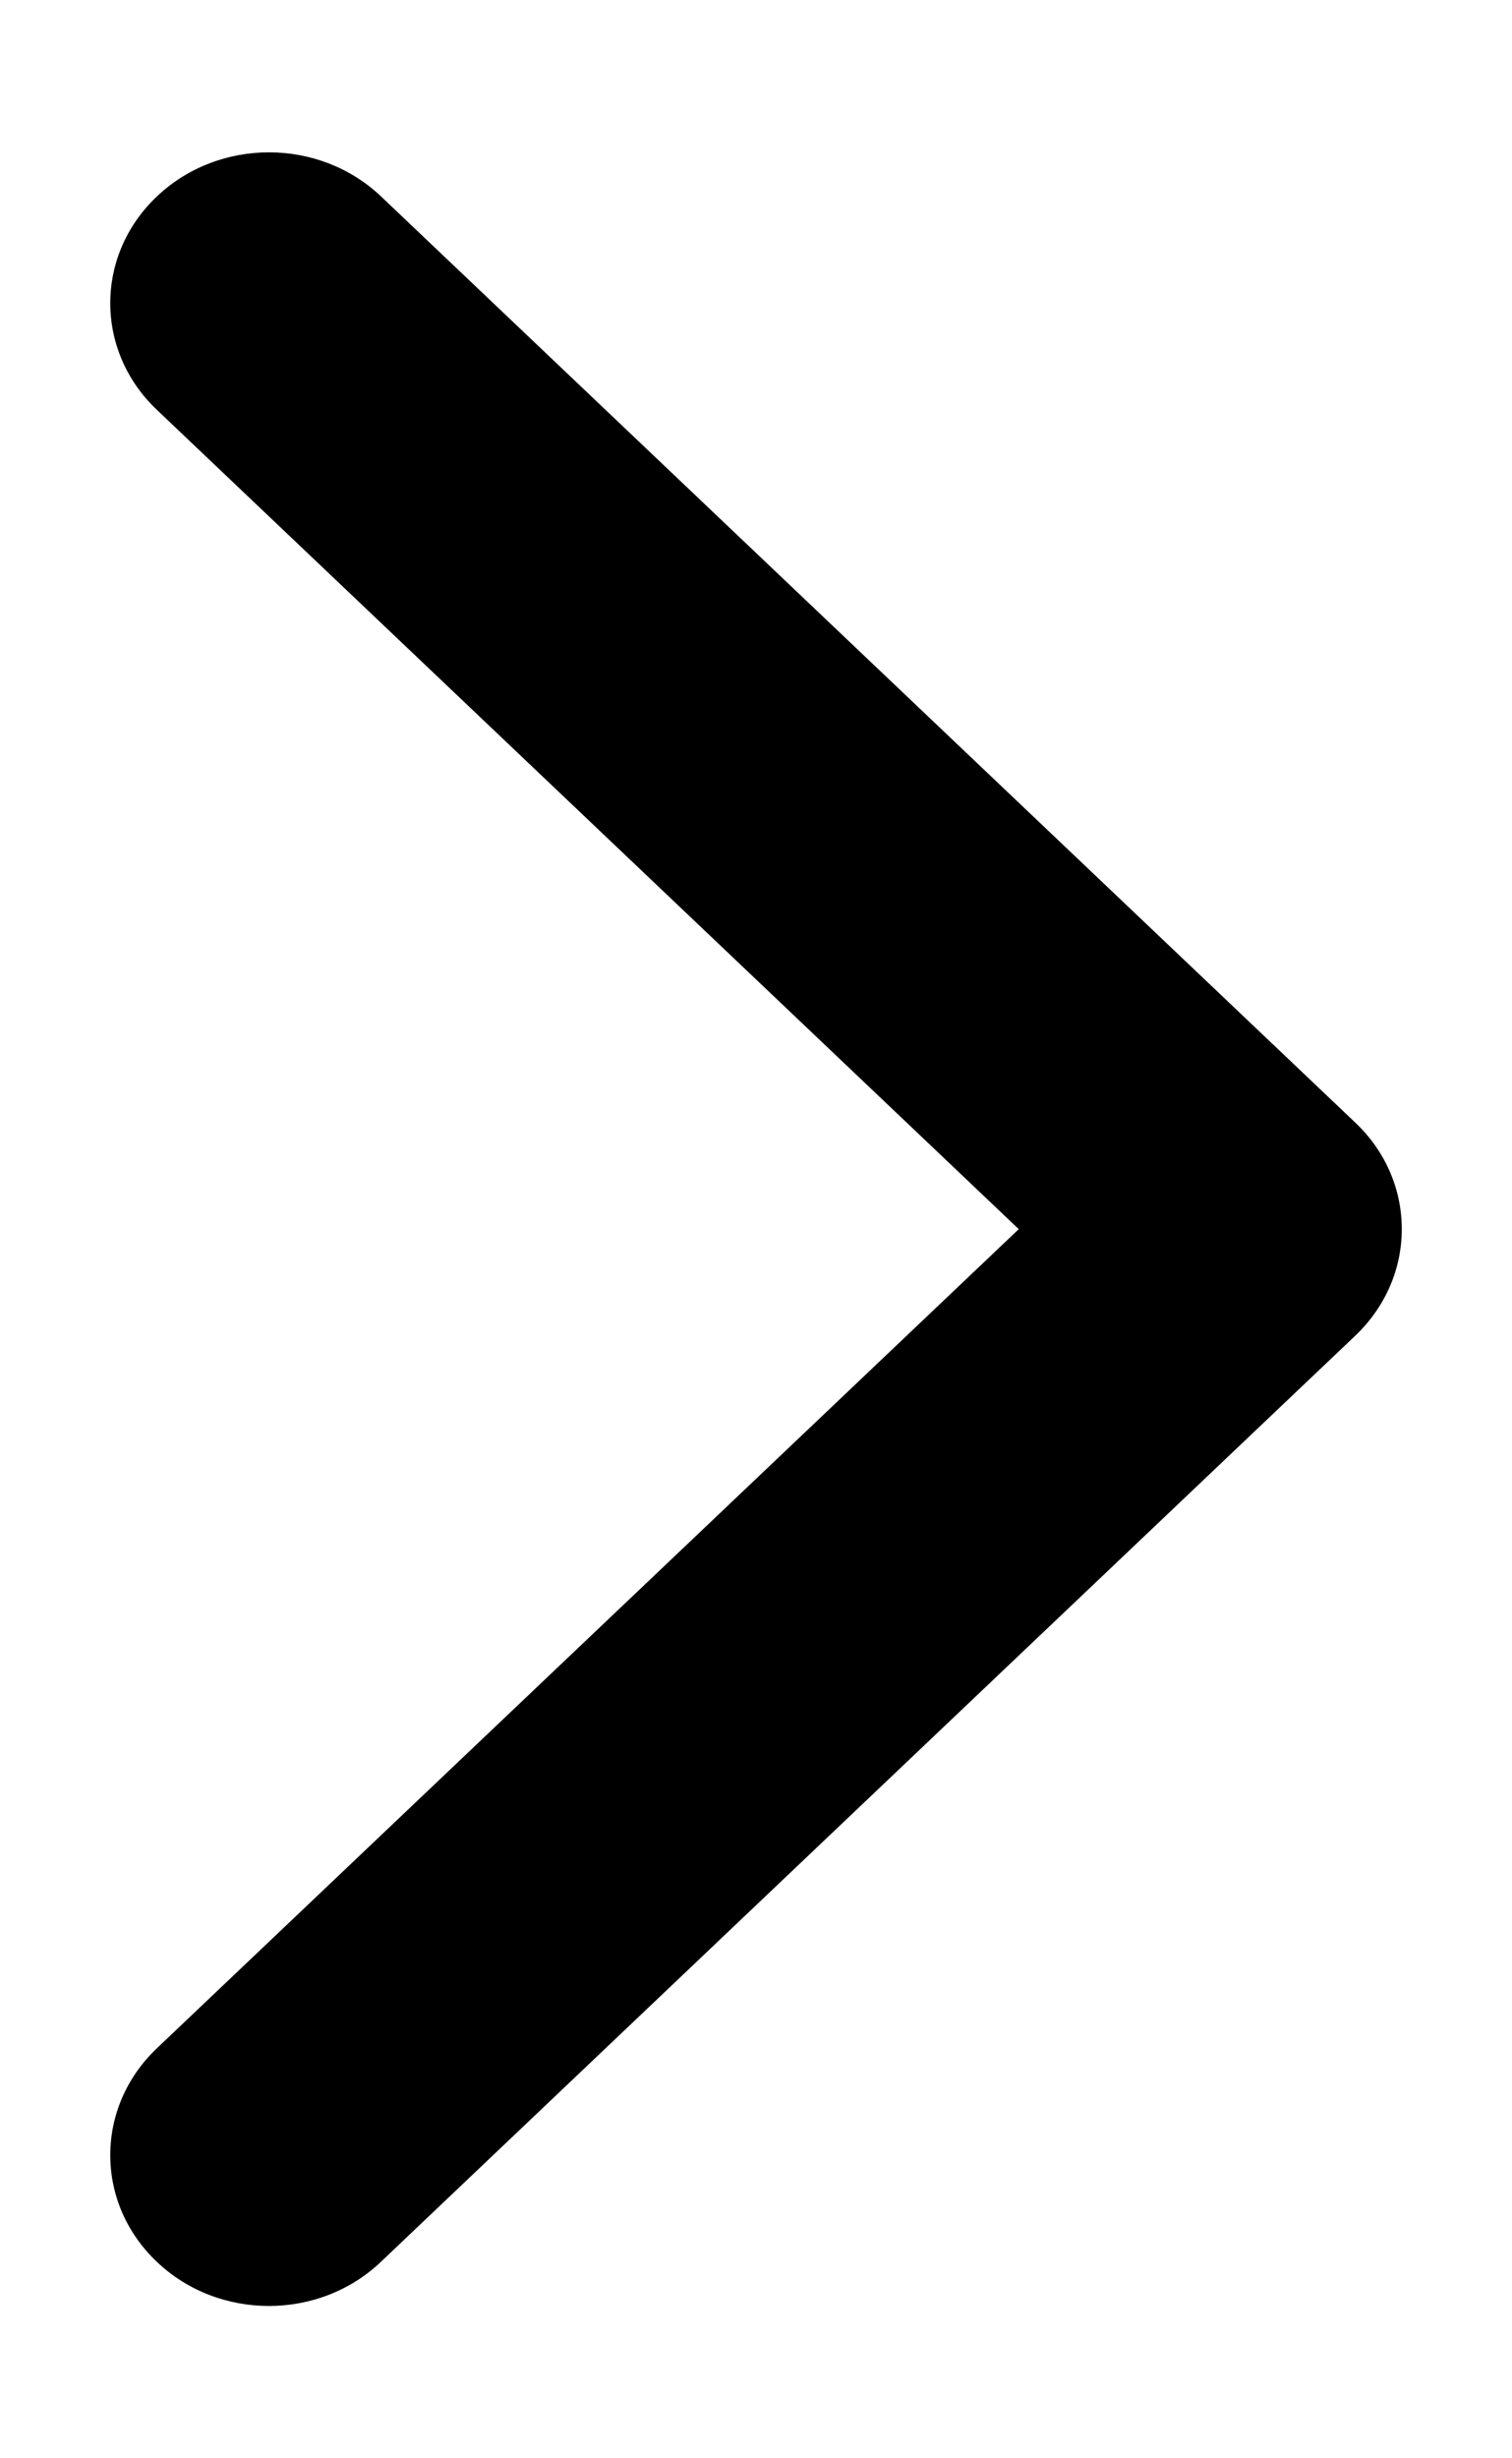 <svg width="8" height="13" viewBox="0 0 9 13" fill="none" xmlns="http://www.w3.org/2000/svg">
<path d="M8.067 7.134L2.268 12.643C1.9 12.994 1.301 12.994 0.933 12.643C0.564 12.293 0.564 11.725 0.933 11.374L6.064 6.5L0.933 1.625C0.564 1.275 0.564 0.707 0.933 0.357C1.302 0.006 1.9 0.006 2.269 0.357L8.067 5.866C8.252 6.041 8.344 6.27 8.344 6.5C8.344 6.73 8.251 6.959 8.067 7.134Z" fill="black"/>
</svg>
